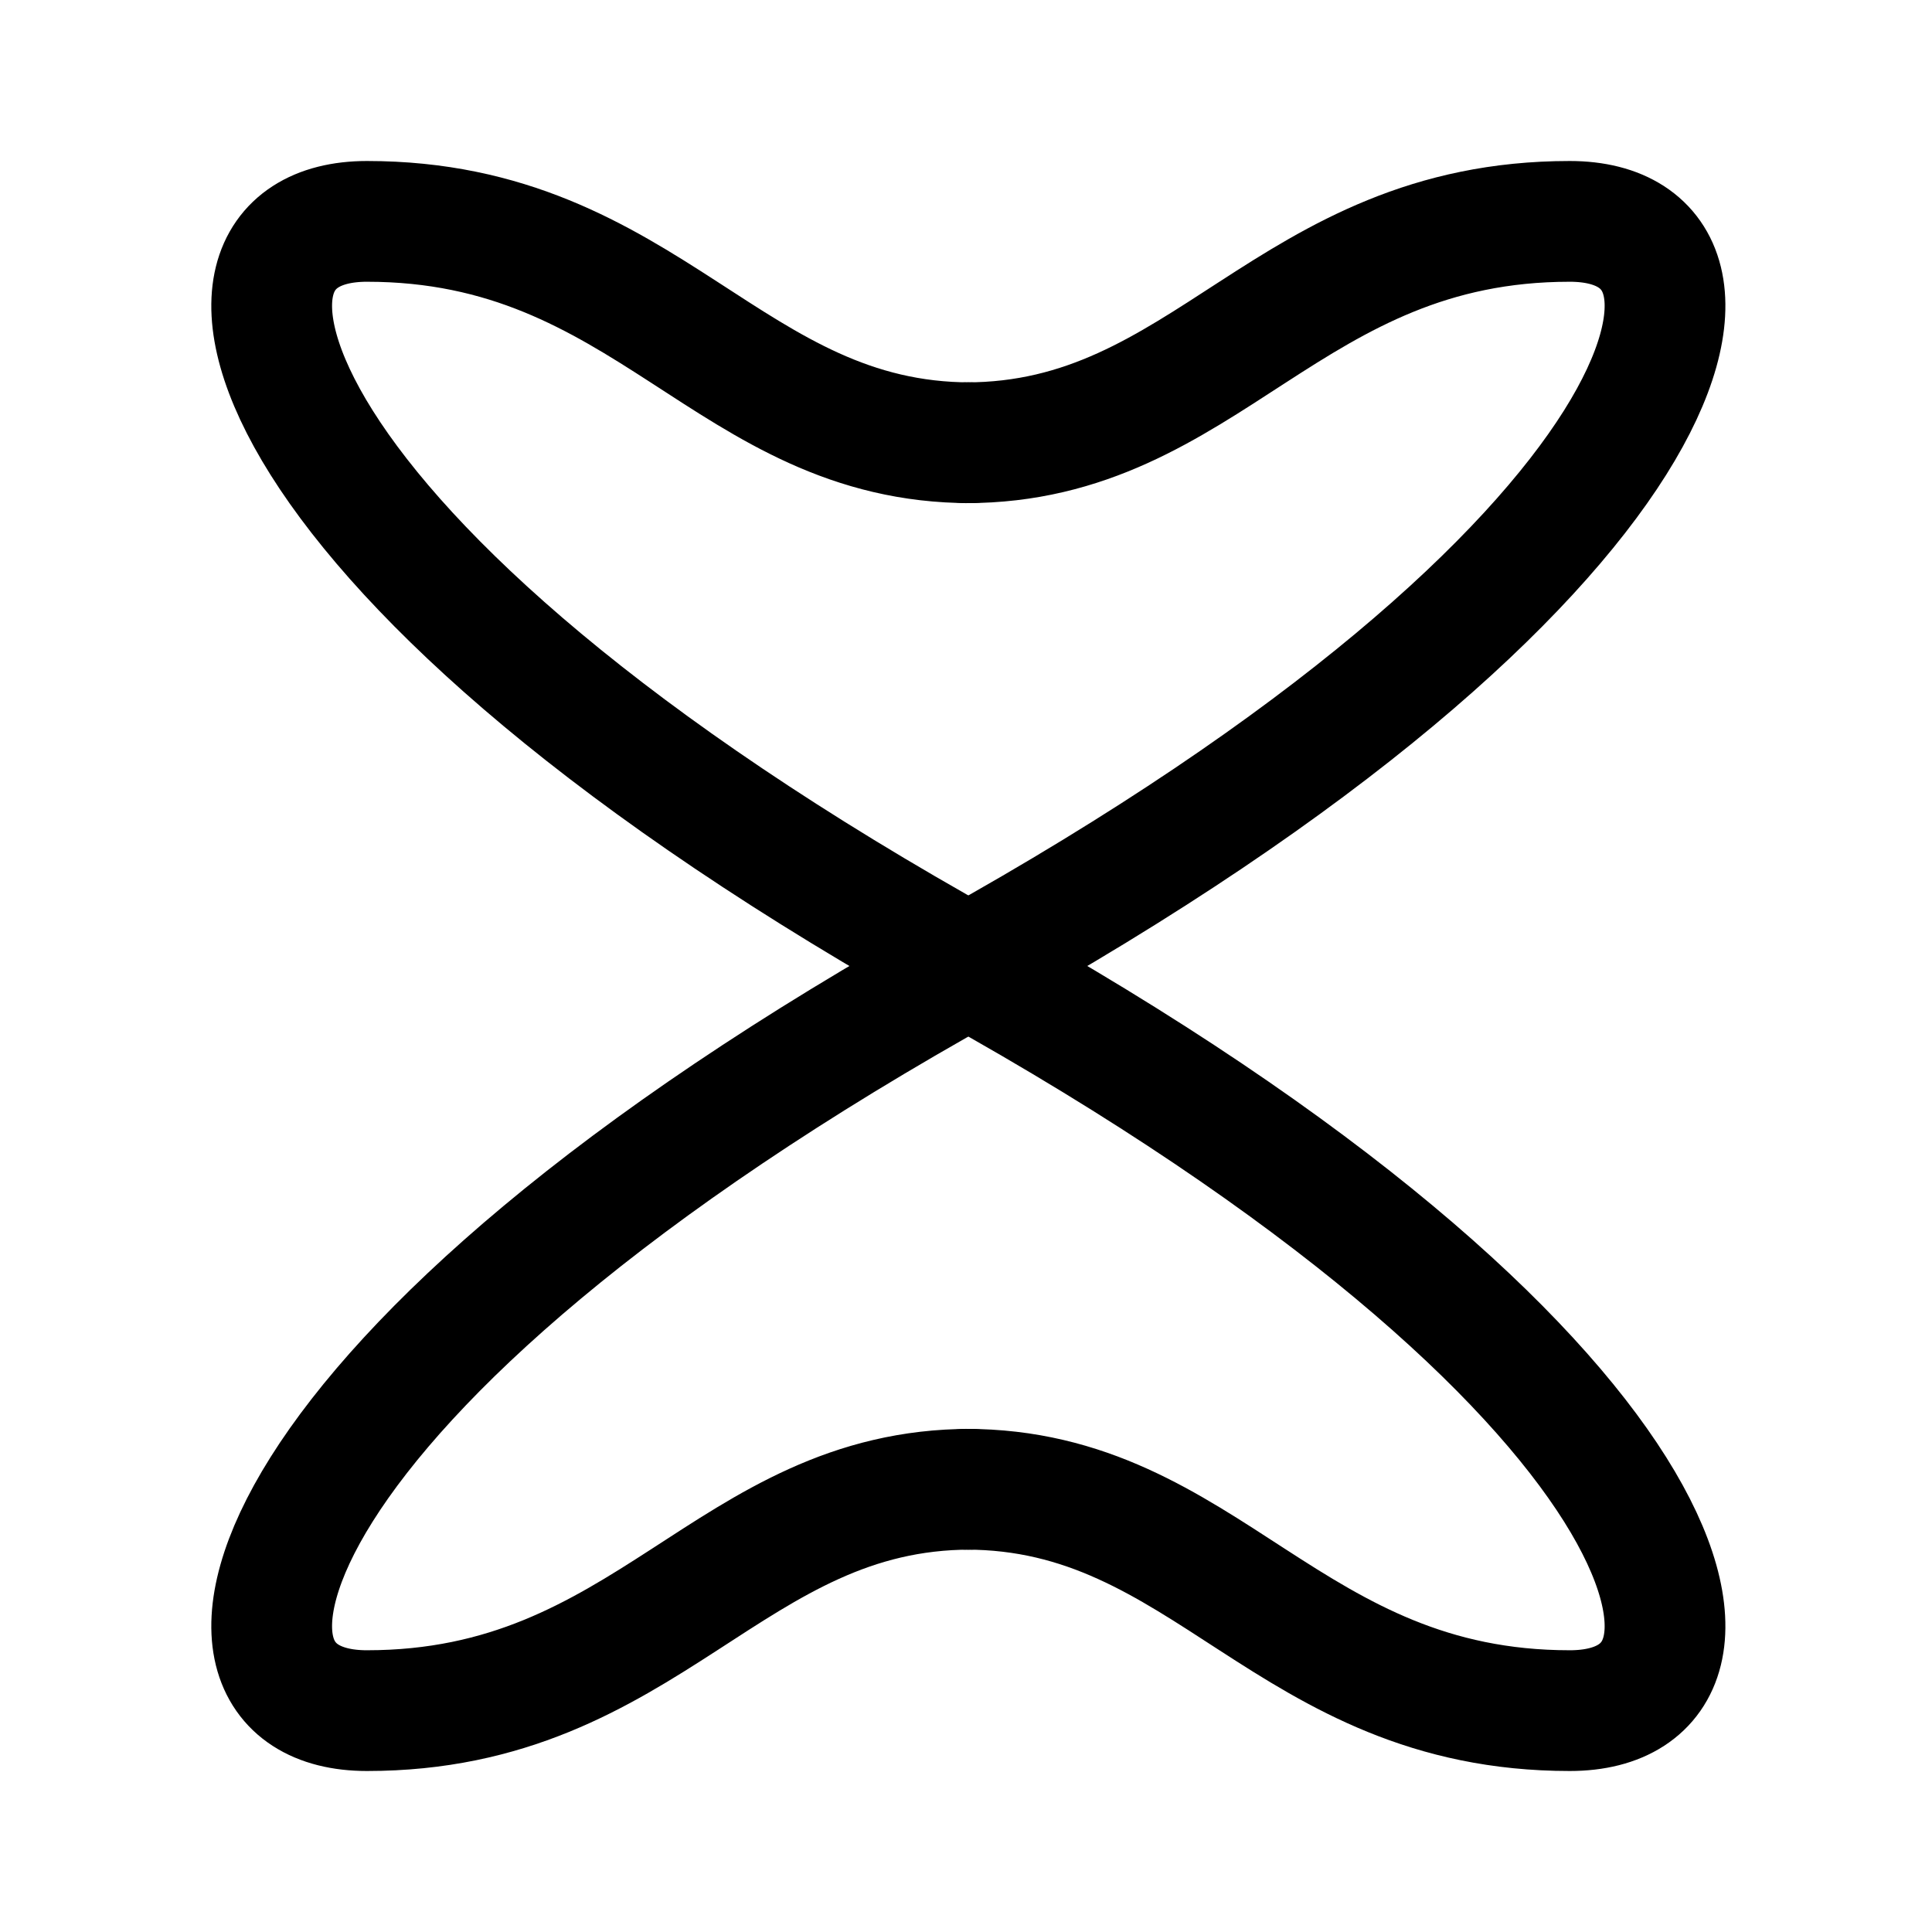 <svg xmlns="http://www.w3.org/2000/svg" width="192" height="192" fill="none" stroke="#000" stroke-linecap="round" stroke-width="12"><path d="M96 44c24 0 32-22 60-22 20 0 12 34-60 74m0 52c24 0 32 22 60 22 20 0 12-34-60-74"/><path d="M96.468 44c-24 0-32-22-60-22-20 0-12 34 60 74m0 52c-24 0-32 22-60 22-20 0-12-34 60-74"/></svg>
